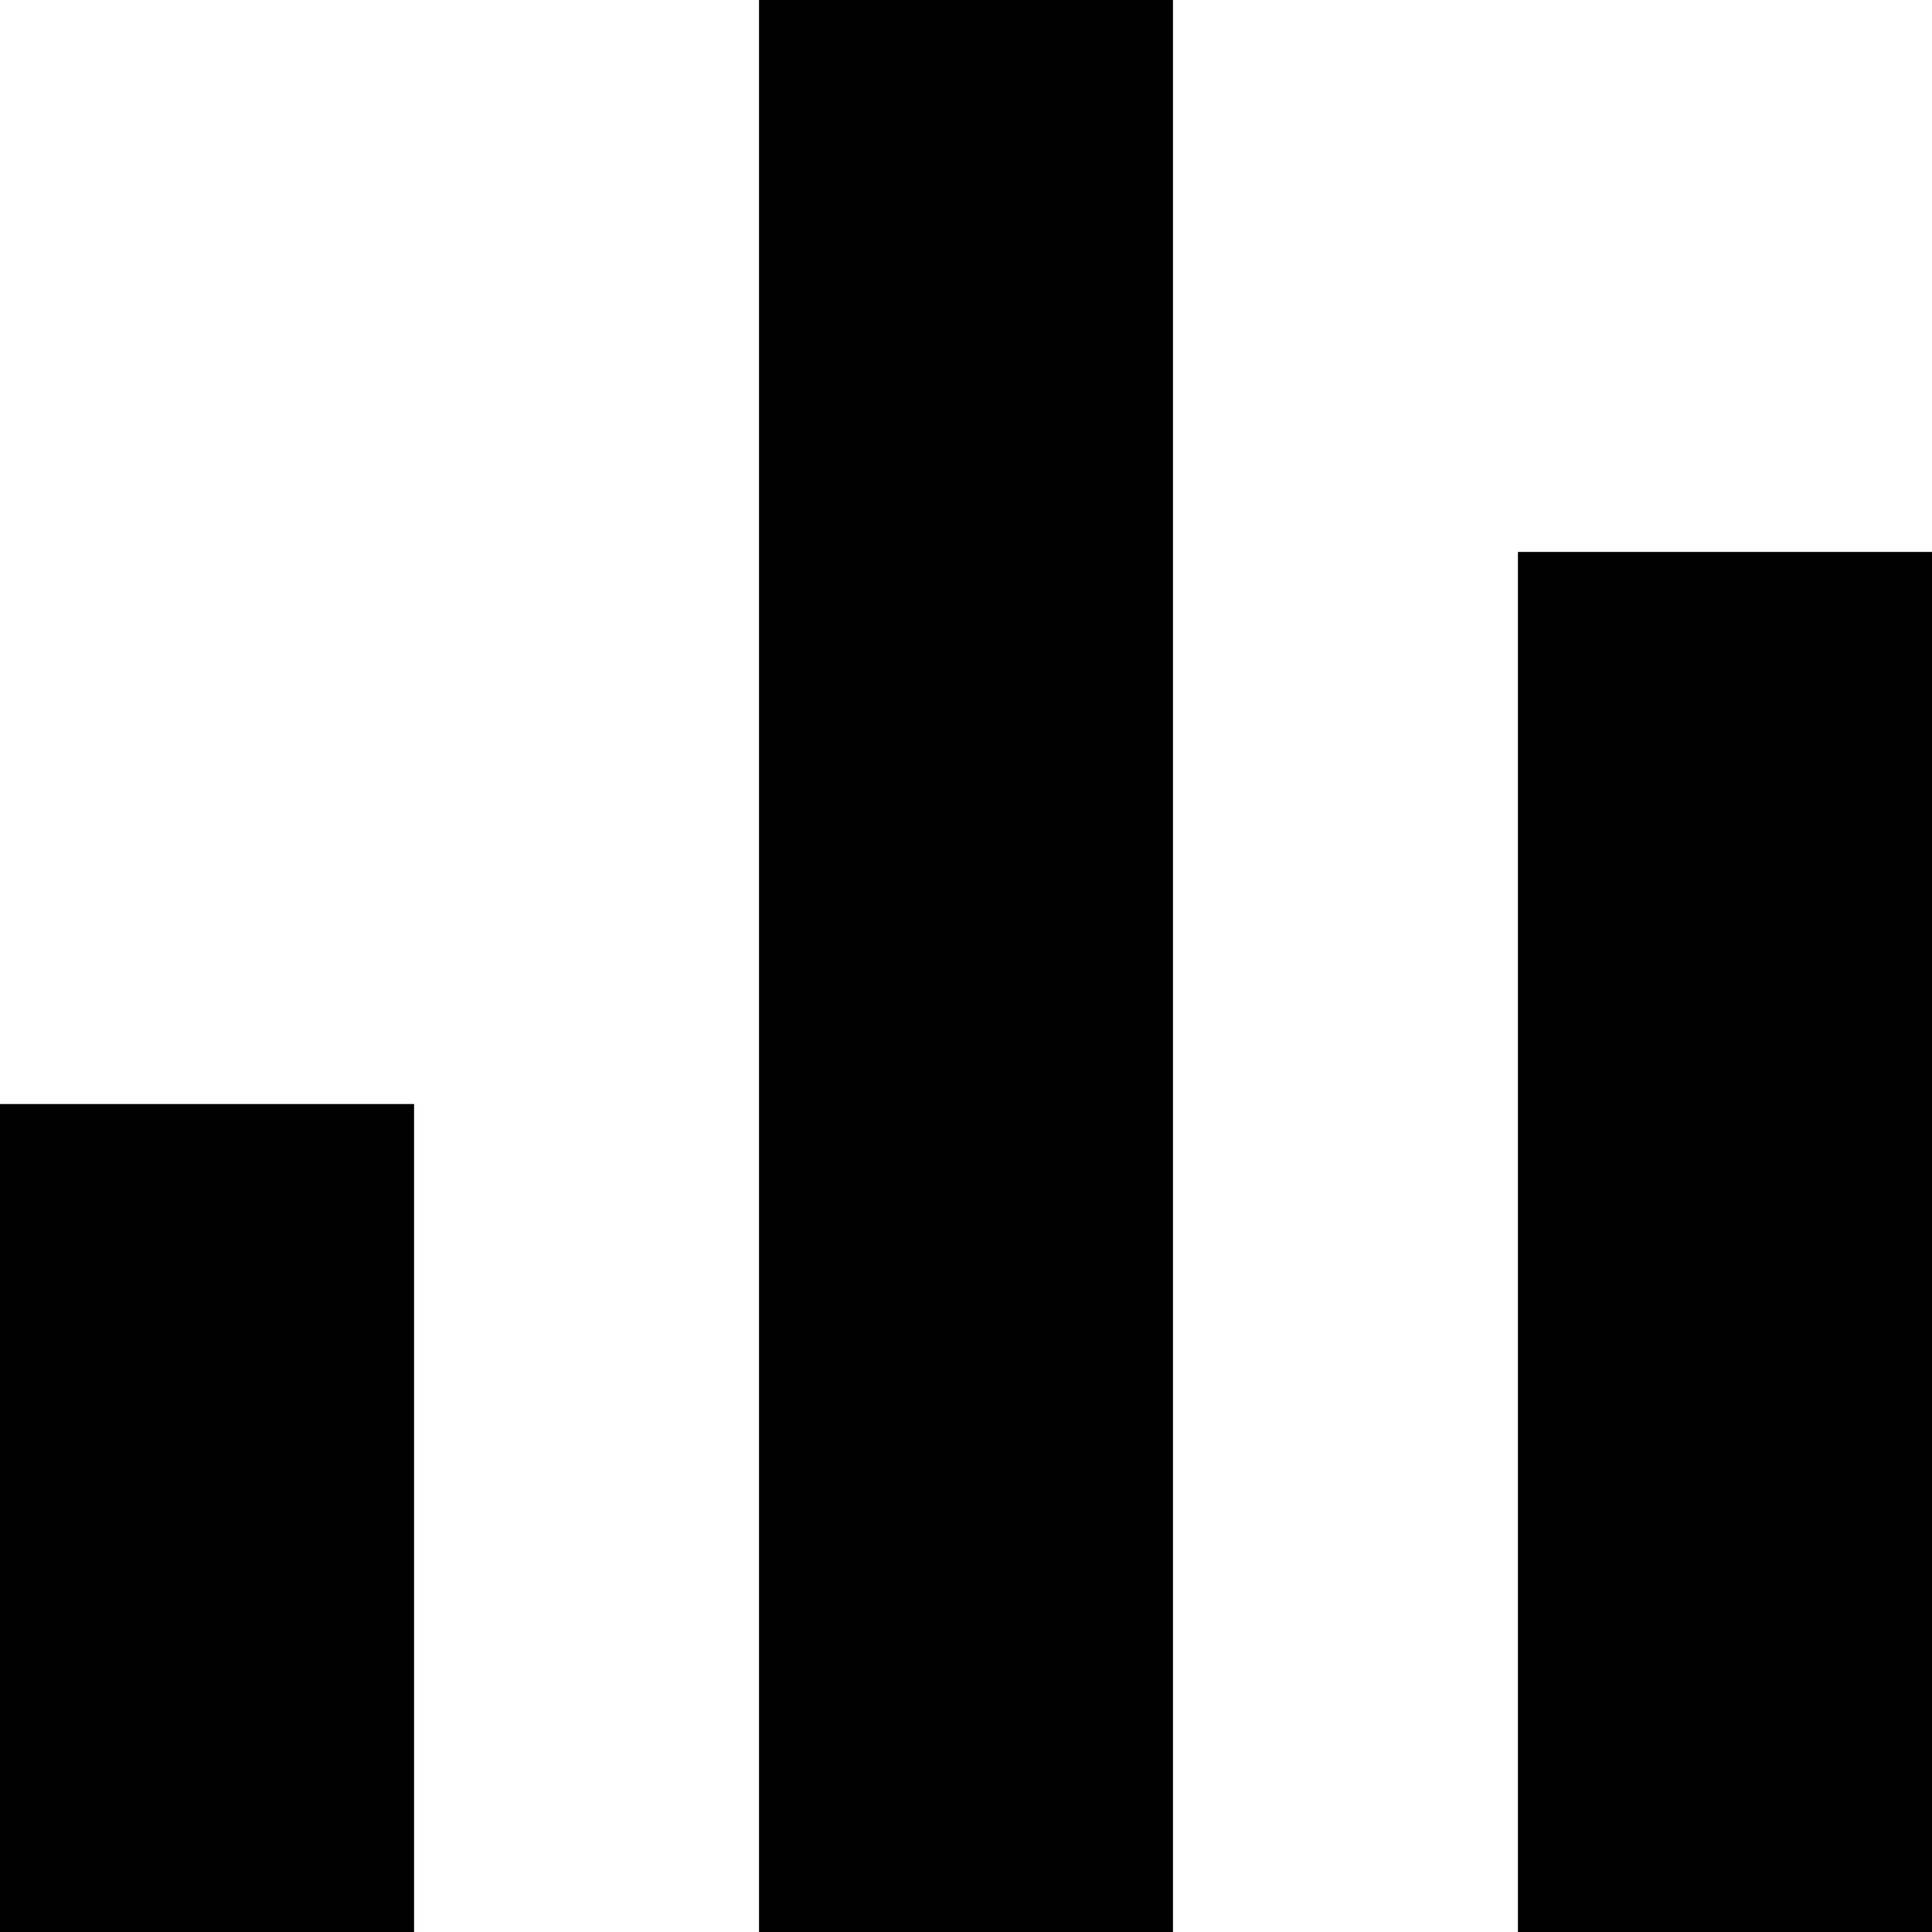<svg width="16" height="16" viewBox="0 0 16 16" fill="none" xmlns="http://www.w3.org/2000/svg">
<path fill-rule="evenodd" clip-rule="evenodd" d="M6.286 0H9.714V16H6.286V0ZM12.571 4.571H16V16H12.571V4.571ZM3.429 9.143H0V16H3.429V9.143Z" fill="black"/>
</svg>
